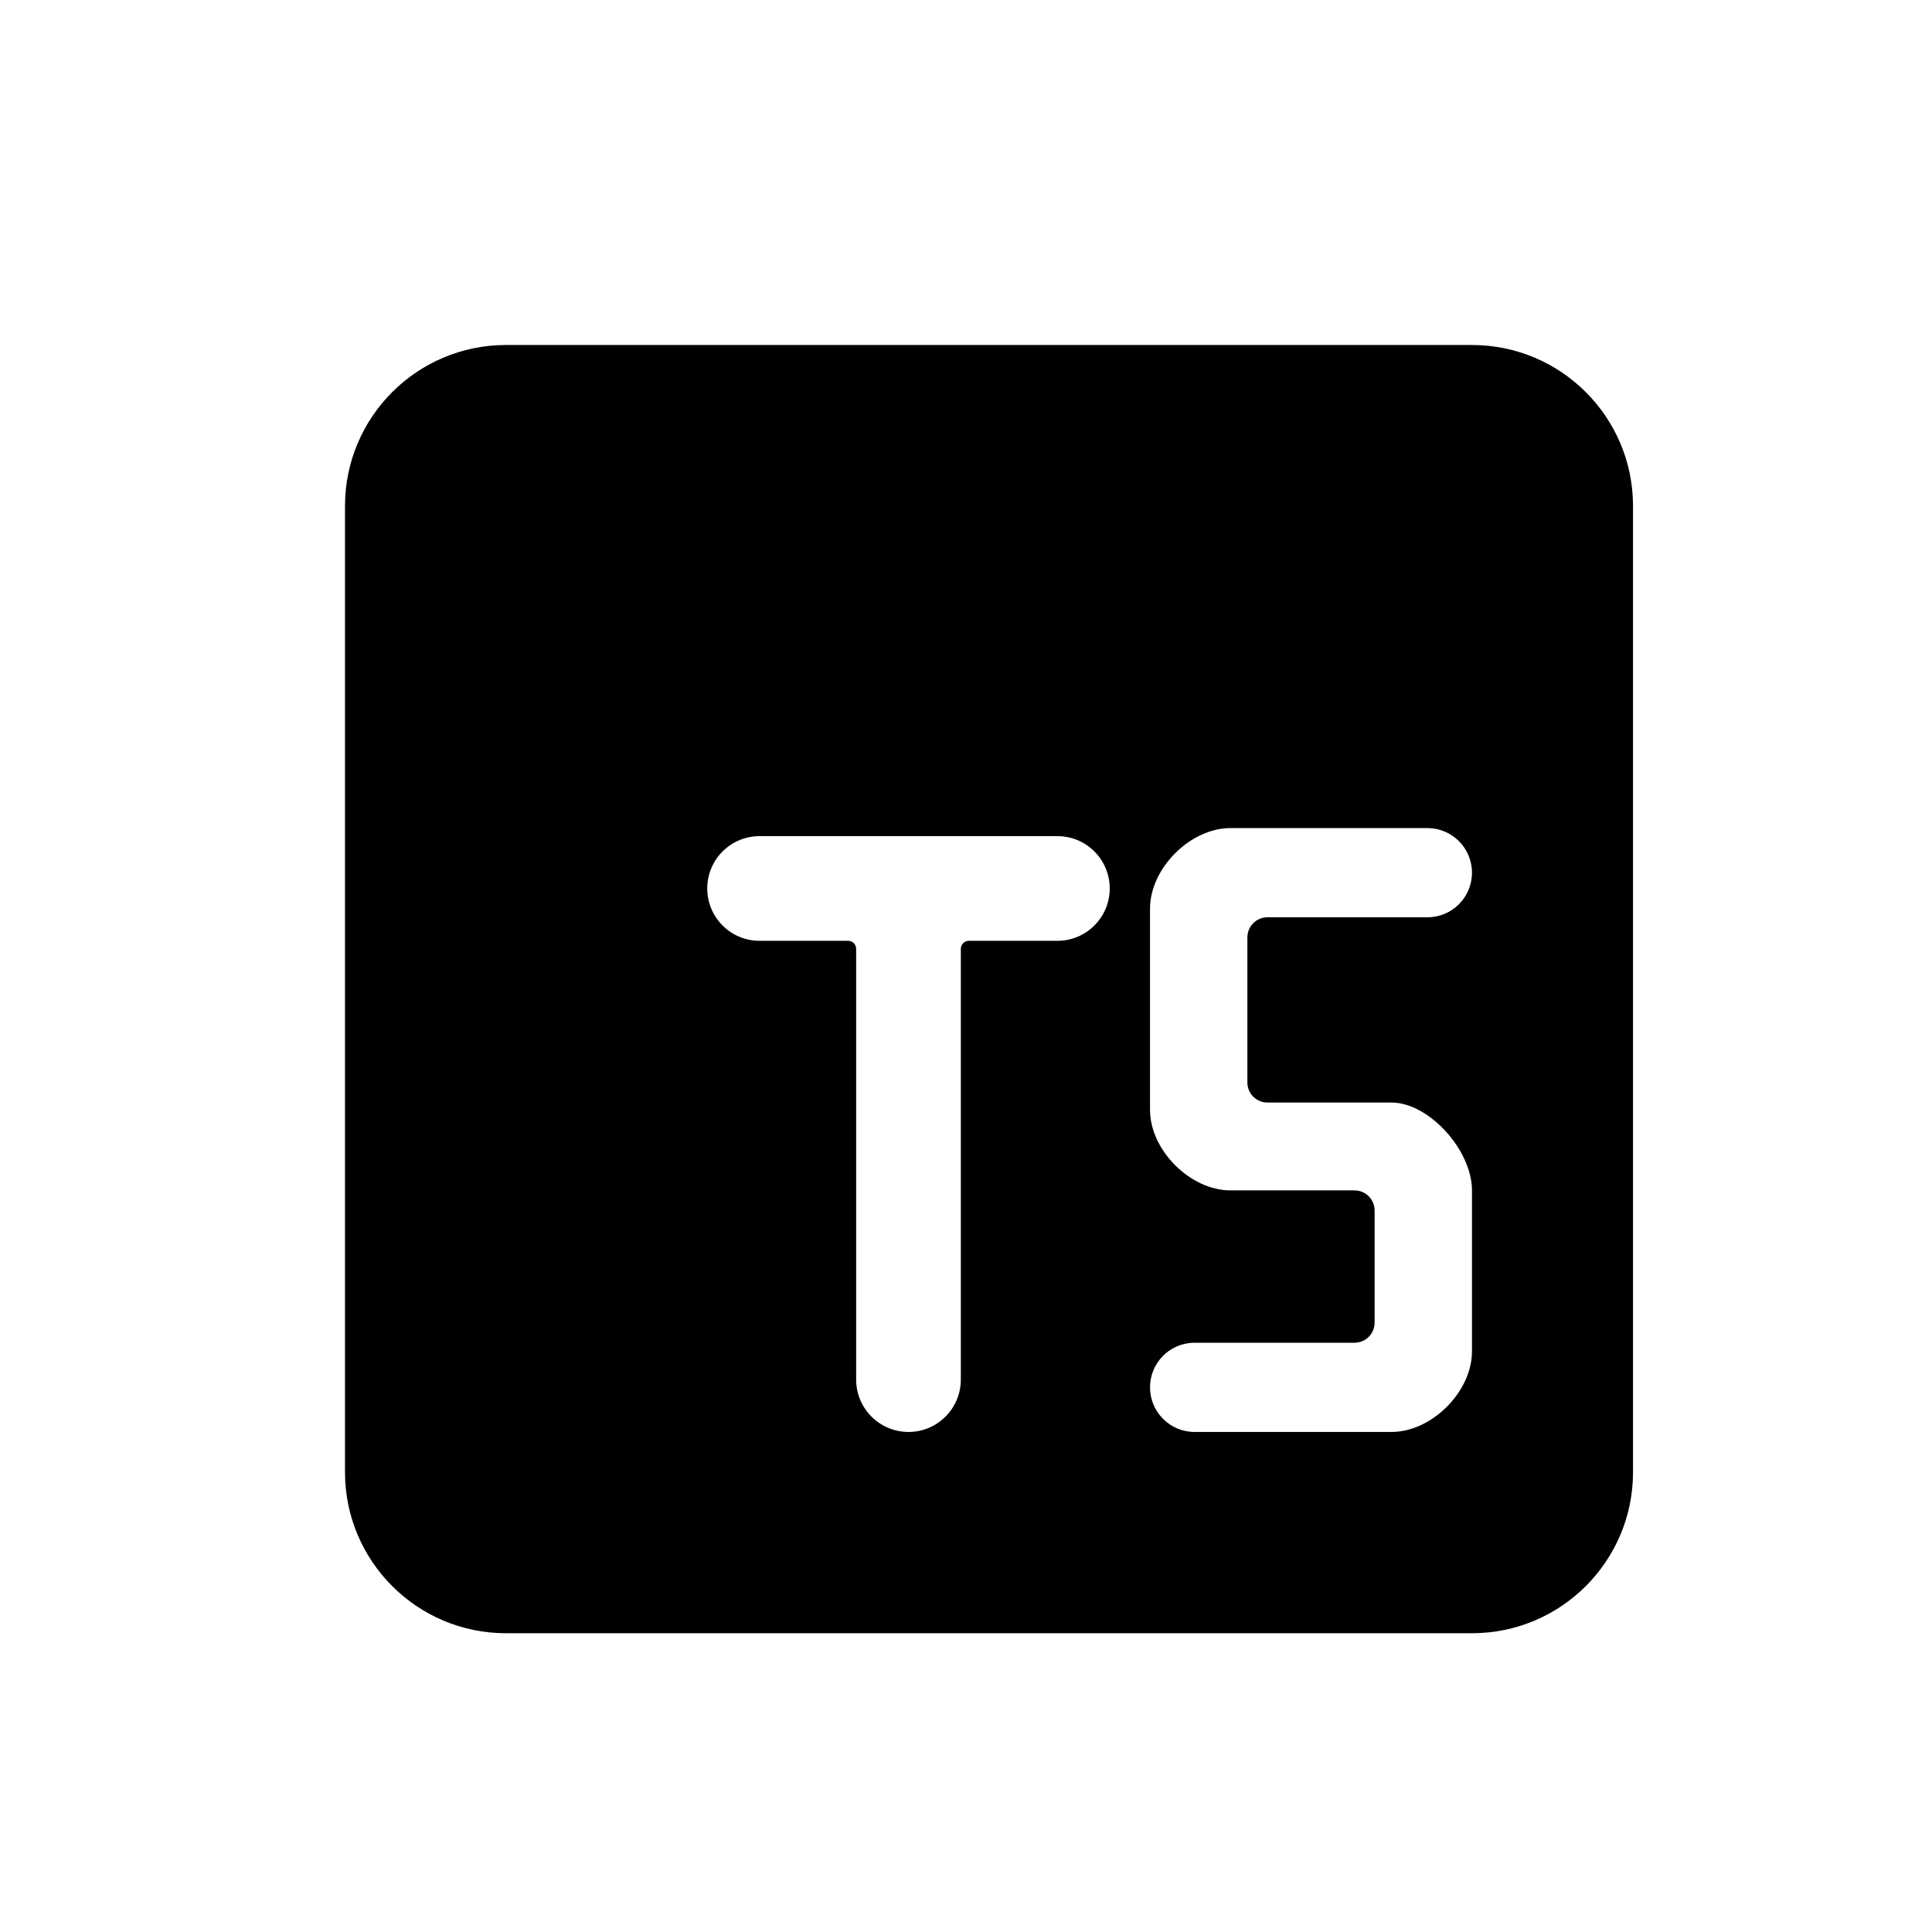 <svg width="28" height="28" viewBox="0 0 28 28" fill="none" xmlns="http://www.w3.org/2000/svg">
<path fill-rule="evenodd" clip-rule="evenodd" d="M5 7.334C5 6.045 6.045 5 7.333 5H21.333C22.622 5 23.667 6.045 23.667 7.334V21.336C23.667 22.625 22.622 23.67 21.333 23.67H7.333C6.045 23.67 5 22.625 5 21.336V7.334ZM17.833 12.001C17.25 12.001 16.667 12.585 16.667 13.168V16.085C16.667 16.669 17.25 17.252 17.833 17.252H19.631C19.792 17.252 19.922 17.383 19.922 17.544V19.168C19.922 19.329 19.792 19.46 19.631 19.46H17.313C16.956 19.46 16.667 19.749 16.667 20.106C16.667 20.463 16.956 20.753 17.313 20.753H20.167C20.75 20.753 21.333 20.169 21.333 19.586V17.252C21.333 16.669 20.709 15.979 20.167 15.979H18.369C18.208 15.979 18.078 15.849 18.078 15.688V13.586C18.078 13.425 18.208 13.294 18.369 13.294H20.687C21.044 13.294 21.333 13.005 21.333 12.648C21.333 12.291 21.044 12.001 20.687 12.001H17.833ZM12.292 13.635C12.356 13.635 12.408 13.687 12.408 13.752V19.994C12.408 20.413 12.748 20.753 13.167 20.753C13.585 20.753 13.925 20.413 13.925 19.994V13.752C13.925 13.687 13.977 13.635 14.042 13.635H15.325C15.744 13.635 16.083 13.295 16.083 12.876C16.083 12.457 15.744 12.118 15.325 12.118H11.008C10.589 12.118 10.25 12.457 10.25 12.876C10.25 13.295 10.589 13.635 11.008 13.635H12.292Z" fill="black"/>
</svg>
